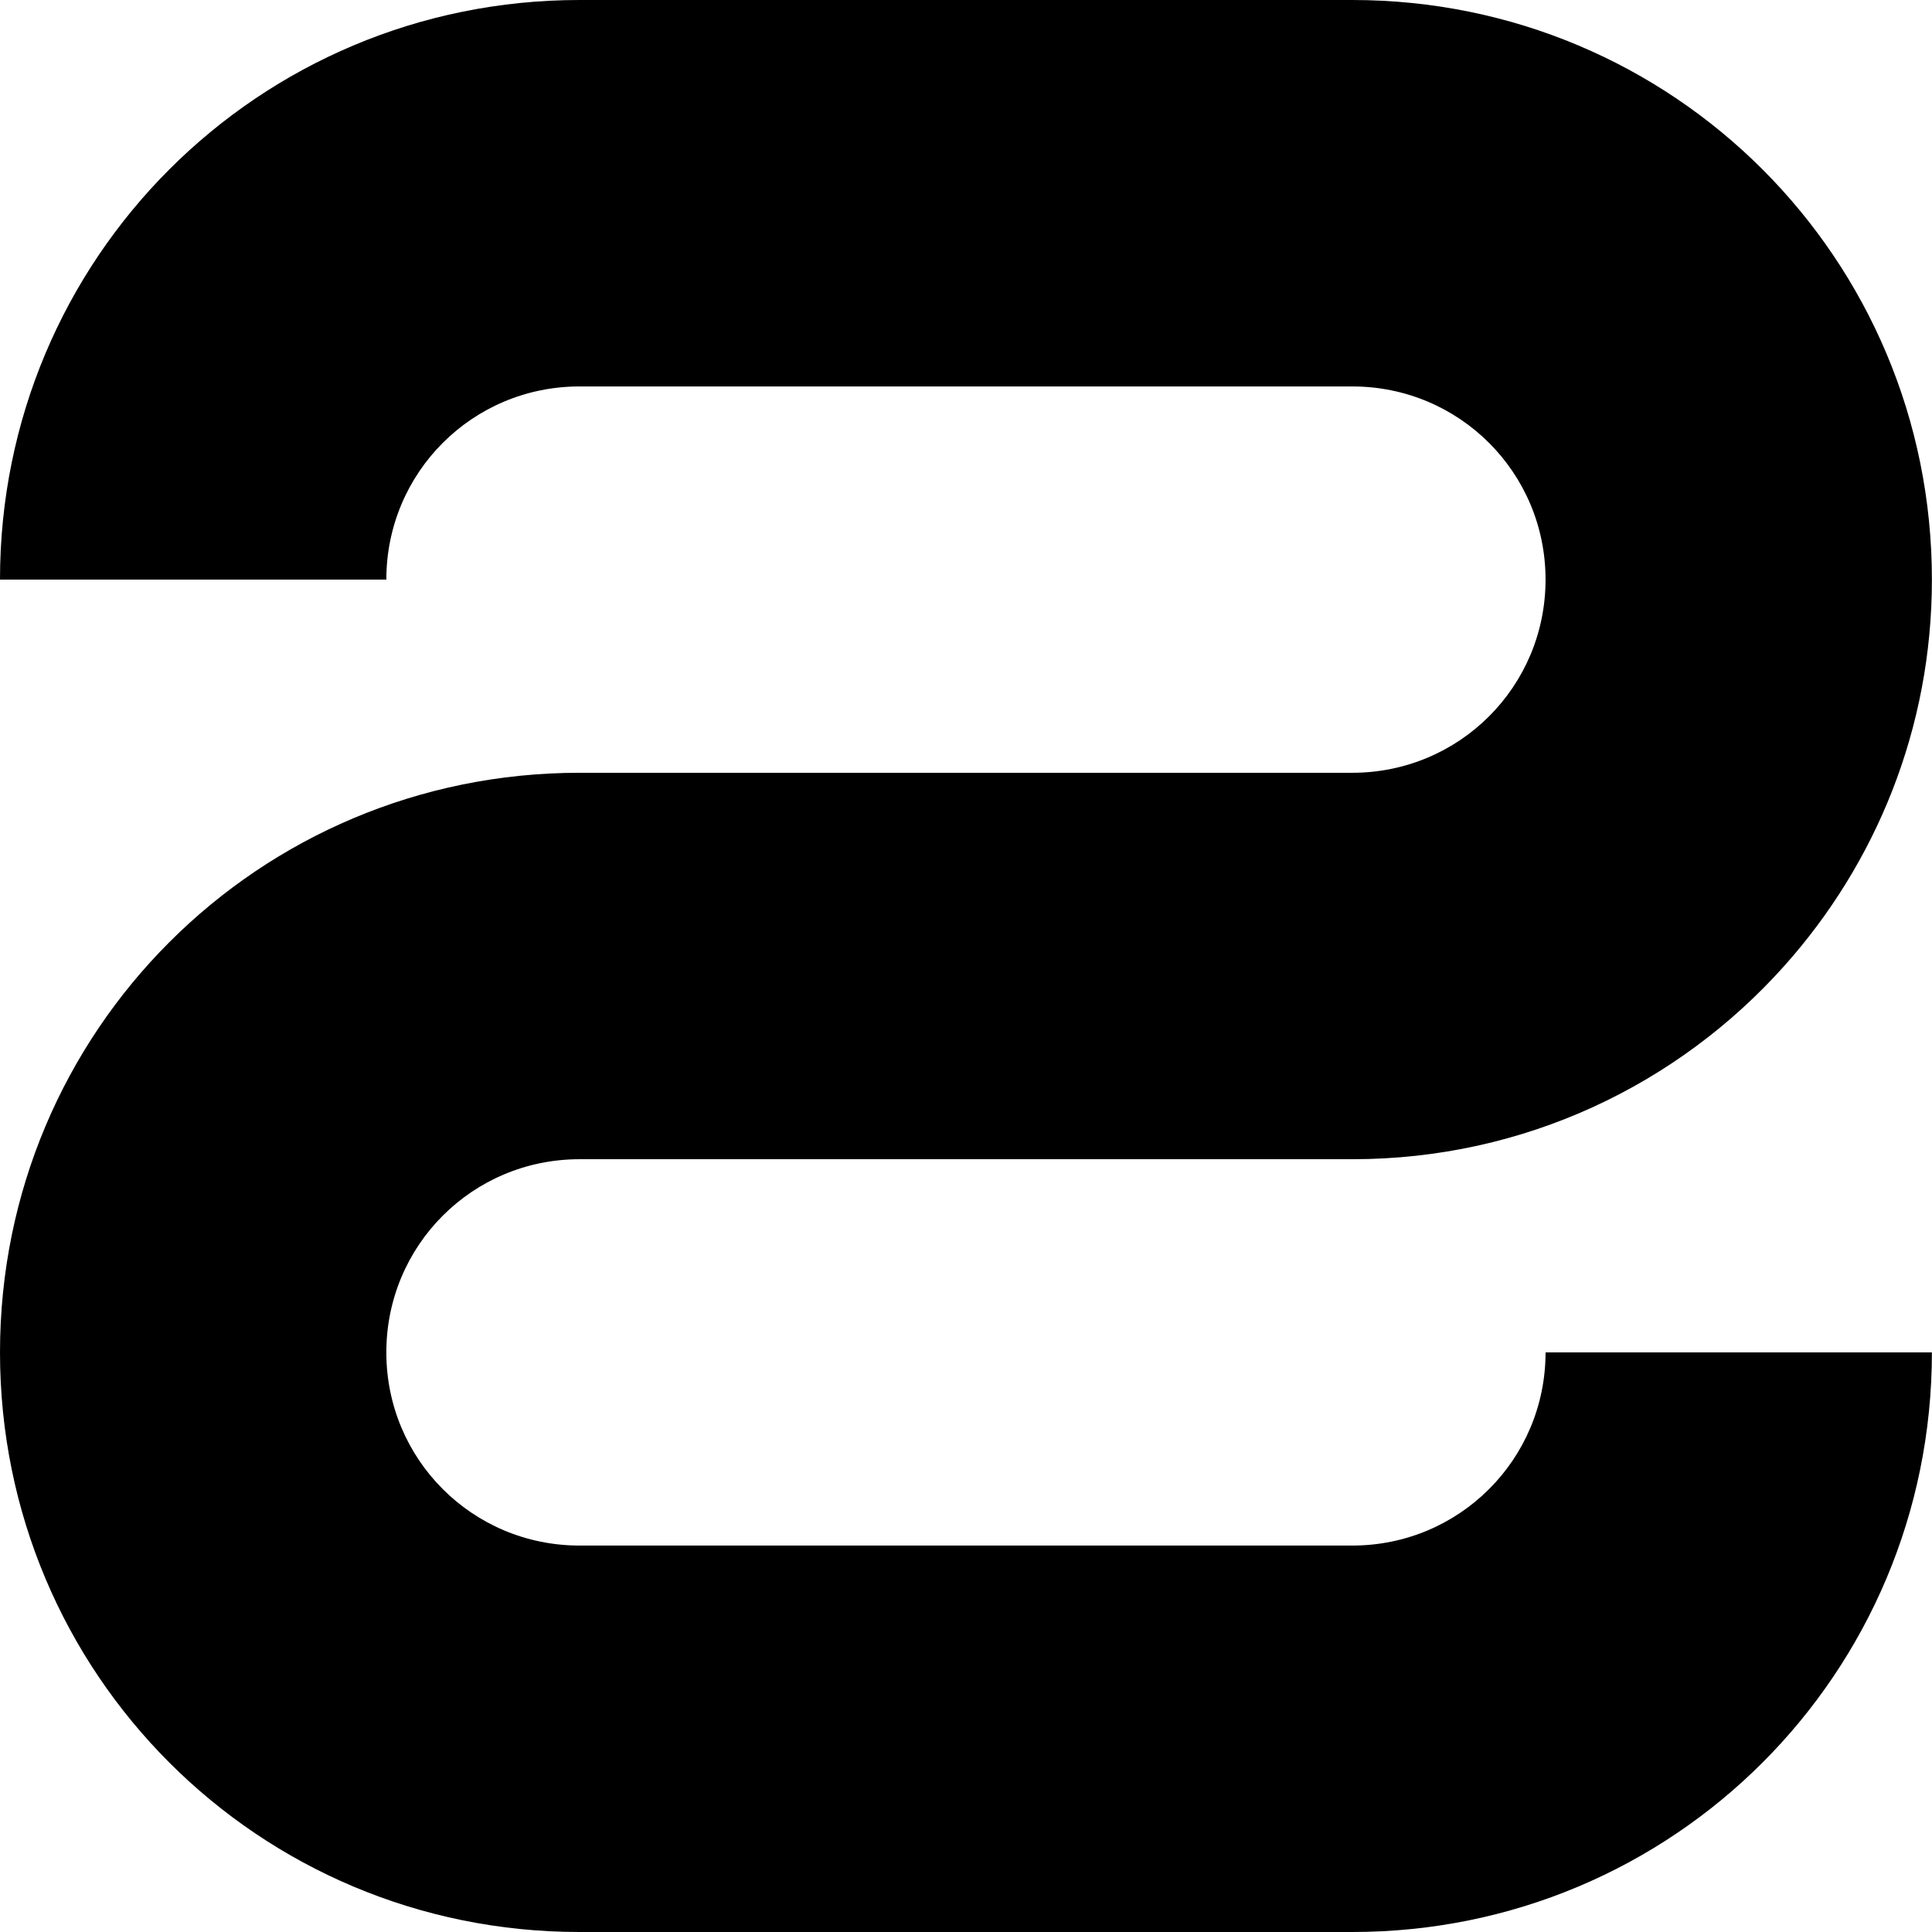 <?xml version="1.0" encoding="UTF-8" standalone="no"?>
<!-- Created with Inkscape (http://www.inkscape.org/) -->

<svg
   width="500"
   height="500"
   viewBox="0 0 500 500"
   version="1.1"
   id="svg8"
   inkscape:version="1.4 (86a8ad7, 2024-10-11)"
   sodipodi:docname="S.svg"
   xmlns:inkscape="http://www.inkscape.org/namespaces/inkscape"
   xmlns:sodipodi="http://sodipodi.sourceforge.net/DTD/sodipodi-0.dtd"
   xmlns="http://www.w3.org/2000/svg"
   xmlns:svg="http://www.w3.org/2000/svg"
   xmlns:rdf="http://www.w3.org/1999/02/22-rdf-syntax-ns#"
   xmlns:cc="http://creativecommons.org/ns#"
   xmlns:dc="http://purl.org/dc/elements/1.1/">
  <defs
     id="defs2" />
  <sodipodi:namedview
     id="base"
     pagecolor="#ffffff"
     bordercolor="#666666"
     borderopacity="1.0"
     inkscape:pageopacity="0.0"
     inkscape:pageshadow="2"
     inkscape:zoom="0.70710678"
     inkscape:cx="251.73001"
     inkscape:cy="325.97623"
     inkscape:document-units="px"
     inkscape:current-layer="optotype"
     showgrid="true"
     units="px"
     inkscape:window-width="1920"
     inkscape:window-height="1009"
     inkscape:window-x="-8"
     inkscape:window-y="-8"
     inkscape:window-maximized="1"
     inkscape:lockguides="true"
     showguides="false"
     inkscape:guide-bbox="true"
     inkscape:pagecheckerboard="0"
     width="500px"
     scale-x="1"
     inkscape:snap-global="false"
     inkscape:showpageshadow="2"
     inkscape:deskcolor="#d1d1d1">
    <inkscape:grid
       type="xygrid"
       id="grid834"
       spacingx="50"
       spacingy="50"
       empspacing="2"
       units="px"
       originx="0"
       originy="0" />
  </sodipodi:namedview>
  <g
     inkscape:label="Optotype"
     inkscape:groupmode="layer"
     id="optotype"
     transform="translate(0,0)"
     style="opacity:1">
    <path
       style="fill:#000000;fill-opacity:1;stroke:none;stroke-width:13.429;stroke-linecap:round;stroke-linejoin:round;stroke-miterlimit:4;stroke-dasharray:none;stroke-opacity:1;paint-order:markers stroke fill"
       d="m 349.971,0 c 83.098,0 150.003,66.905 150.003,150.002 0,38.54 -14.51,73.496 -38.234,100.011 -27.428,30.654 -67.211,49.992 -111.769,49.992 H 299.979 149.976 c -27.699,0 -49.992,22.292 -49.992,49.992 0,27.699 22.293,49.992 49.992,49.992 H 349.971 c 27.7,0 50.018,-22.293 50.018,-49.992 h 99.984 C 499.974,433.095 433.068,500 349.971,500 H 149.976 C 66.879,500 0,433.095 0,349.997 0,266.899 66.879,199.995 149.976,199.995 h 50.018 149.976 c 27.7,0 50.018,-22.293 50.018,-49.992 0,-27.699 -22.319,-49.992 -50.018,-49.992 H 149.976 c -27.699,0 -49.992,22.293 -49.992,49.992 H 0 C 0,66.905 66.878,0 149.976,0 Z"
       id="rect6053" />
  </g>
</svg>
